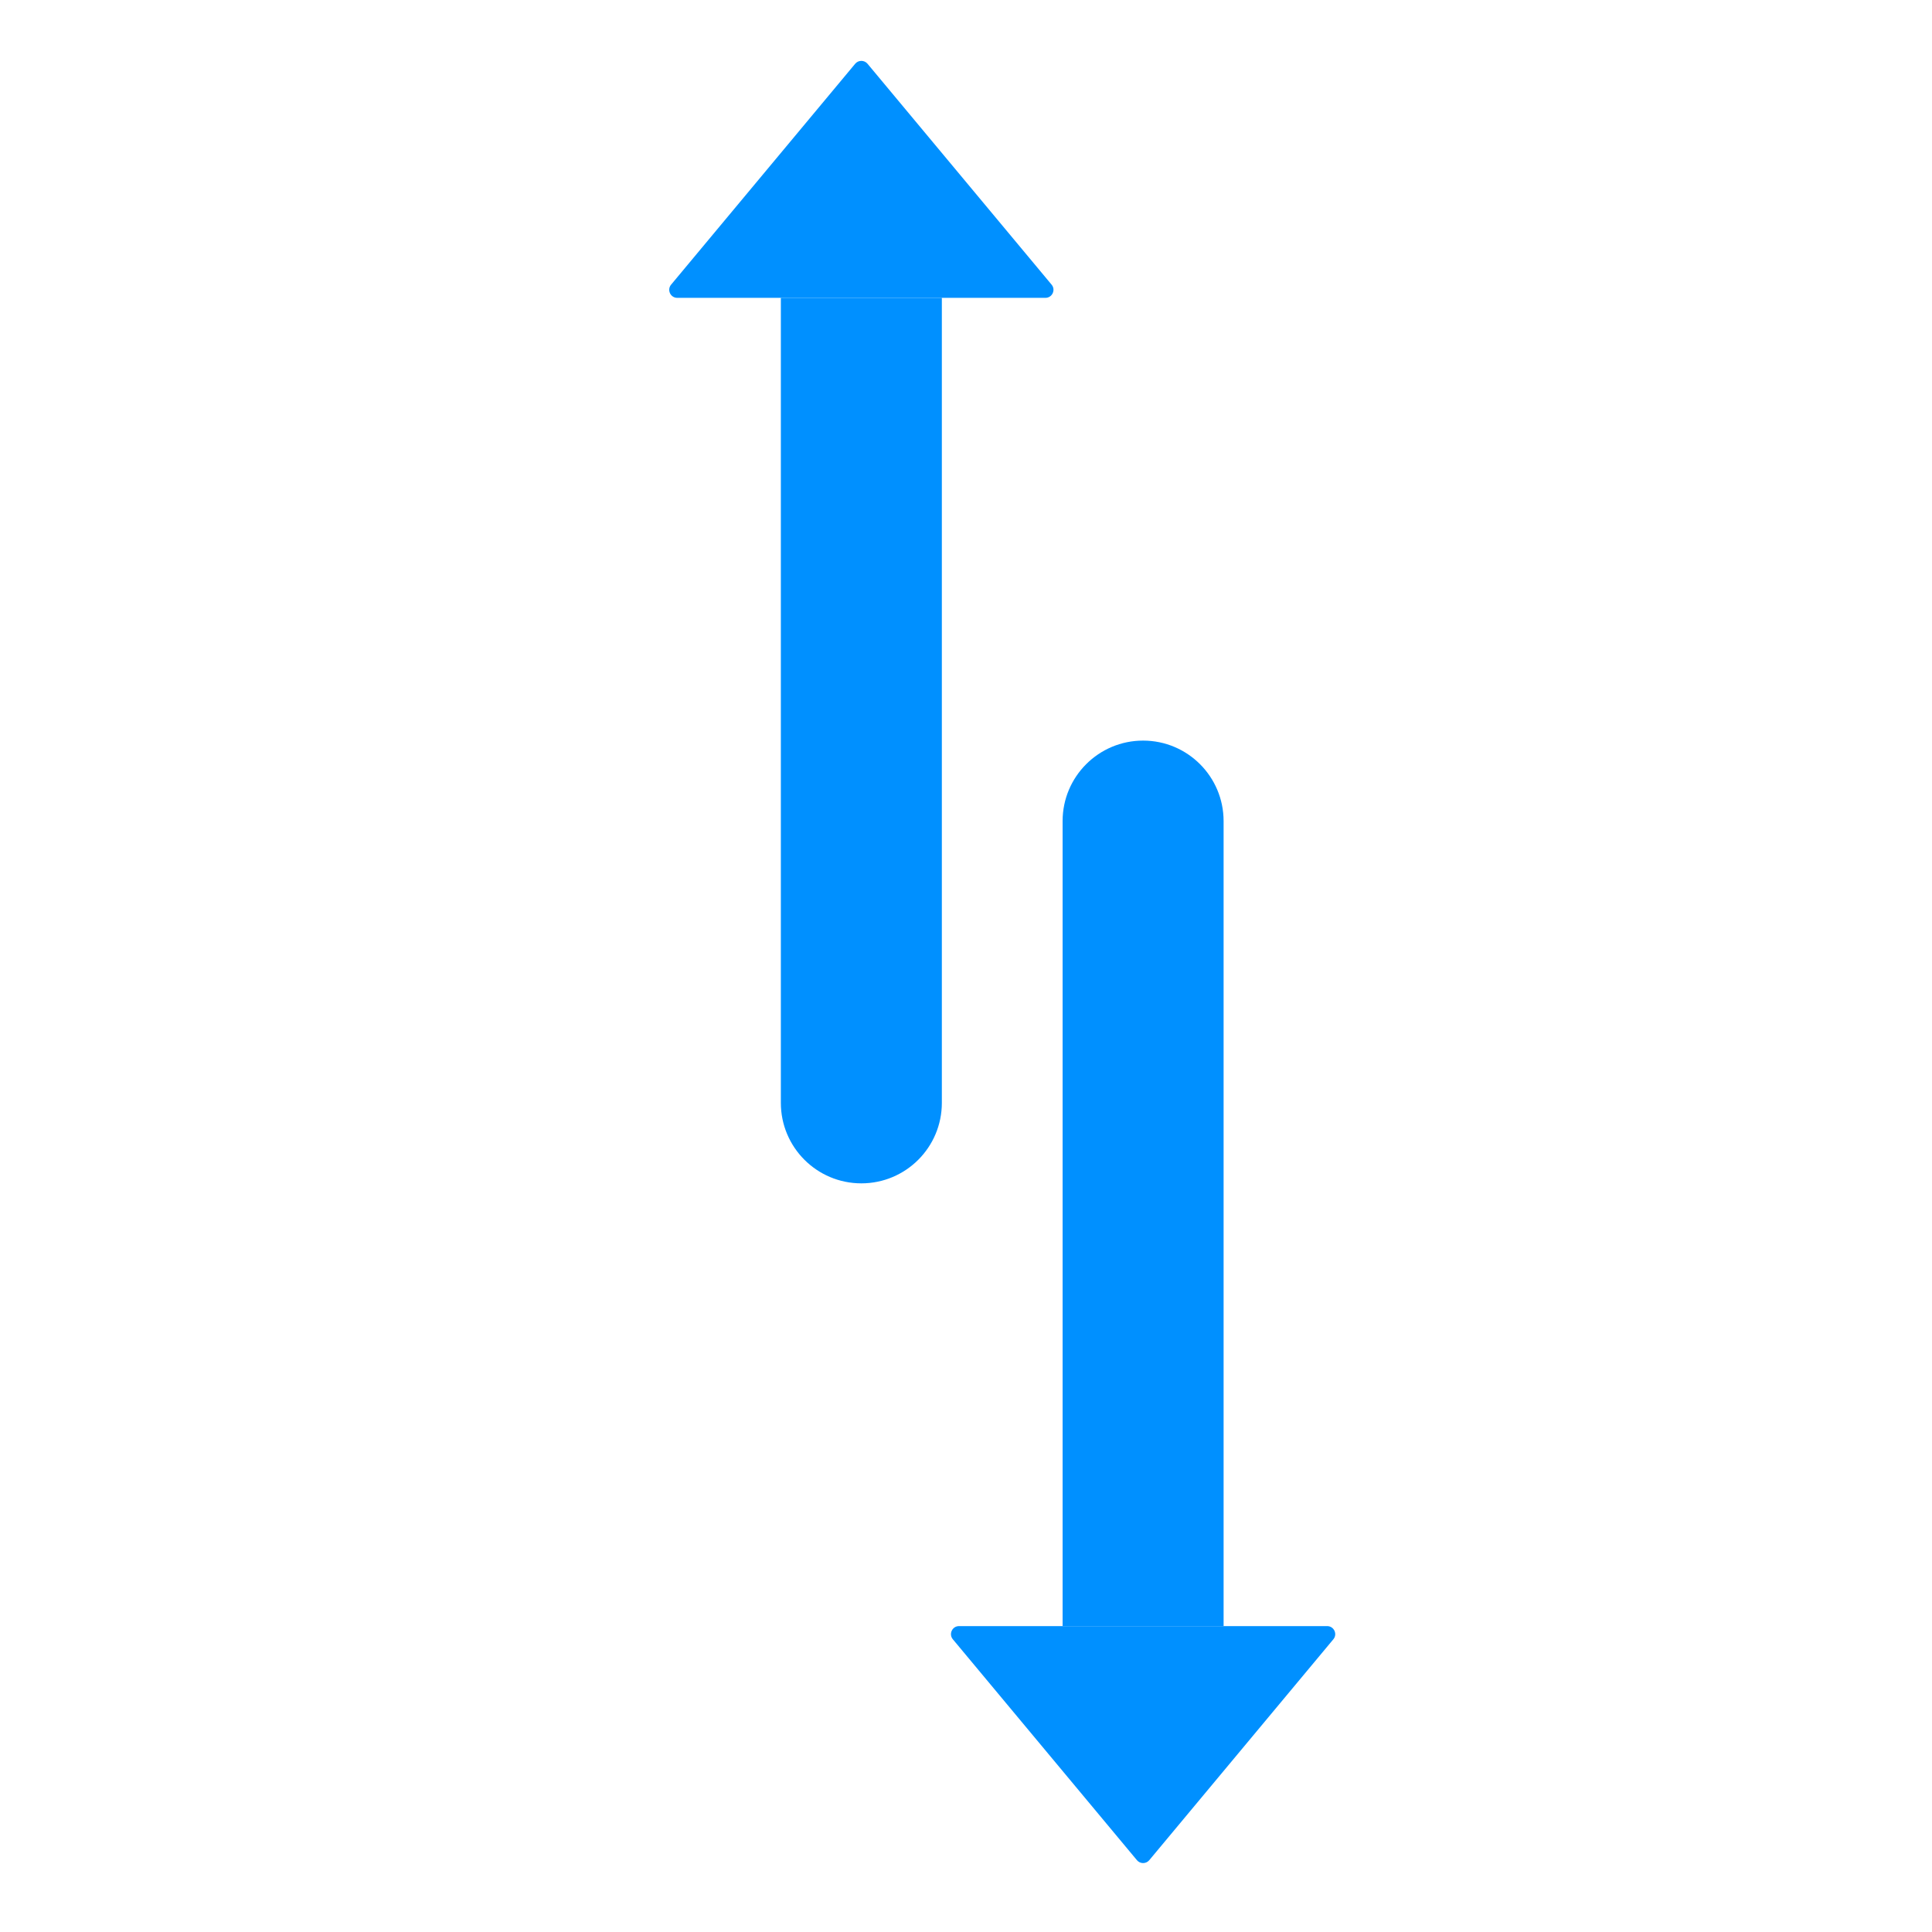 <svg width="240" height="240" viewBox="0 0 240 240" fill="none" xmlns="http://www.w3.org/2000/svg">
<path d="M97 37L117 37L117 137C117 142.523 112.523 147 107 147V147C101.477 147 97 142.523 97 137L97 37Z" fill="#0090FF"/>
<path d="M106.232 7.922C106.632 7.442 107.368 7.442 107.768 7.922L130.633 35.36C131.176 36.011 130.713 37 129.865 37L84.135 37C83.287 37 82.824 36.011 83.367 35.36L106.232 7.922Z" fill="#0090FF"/>
<path d="M152 202L132 202L132 102C132 96.477 136.477 92 142 92V92C147.523 92 152 96.477 152 102L152 202Z" fill="#0090FF"/>
<path d="M142.768 231.078C142.368 231.558 141.632 231.558 141.232 231.078L118.367 203.64C117.824 202.989 118.287 202 119.135 202L164.865 202C165.713 202 166.176 202.989 165.633 203.64L142.768 231.078Z" fill="#0090FF"/>
</svg>
